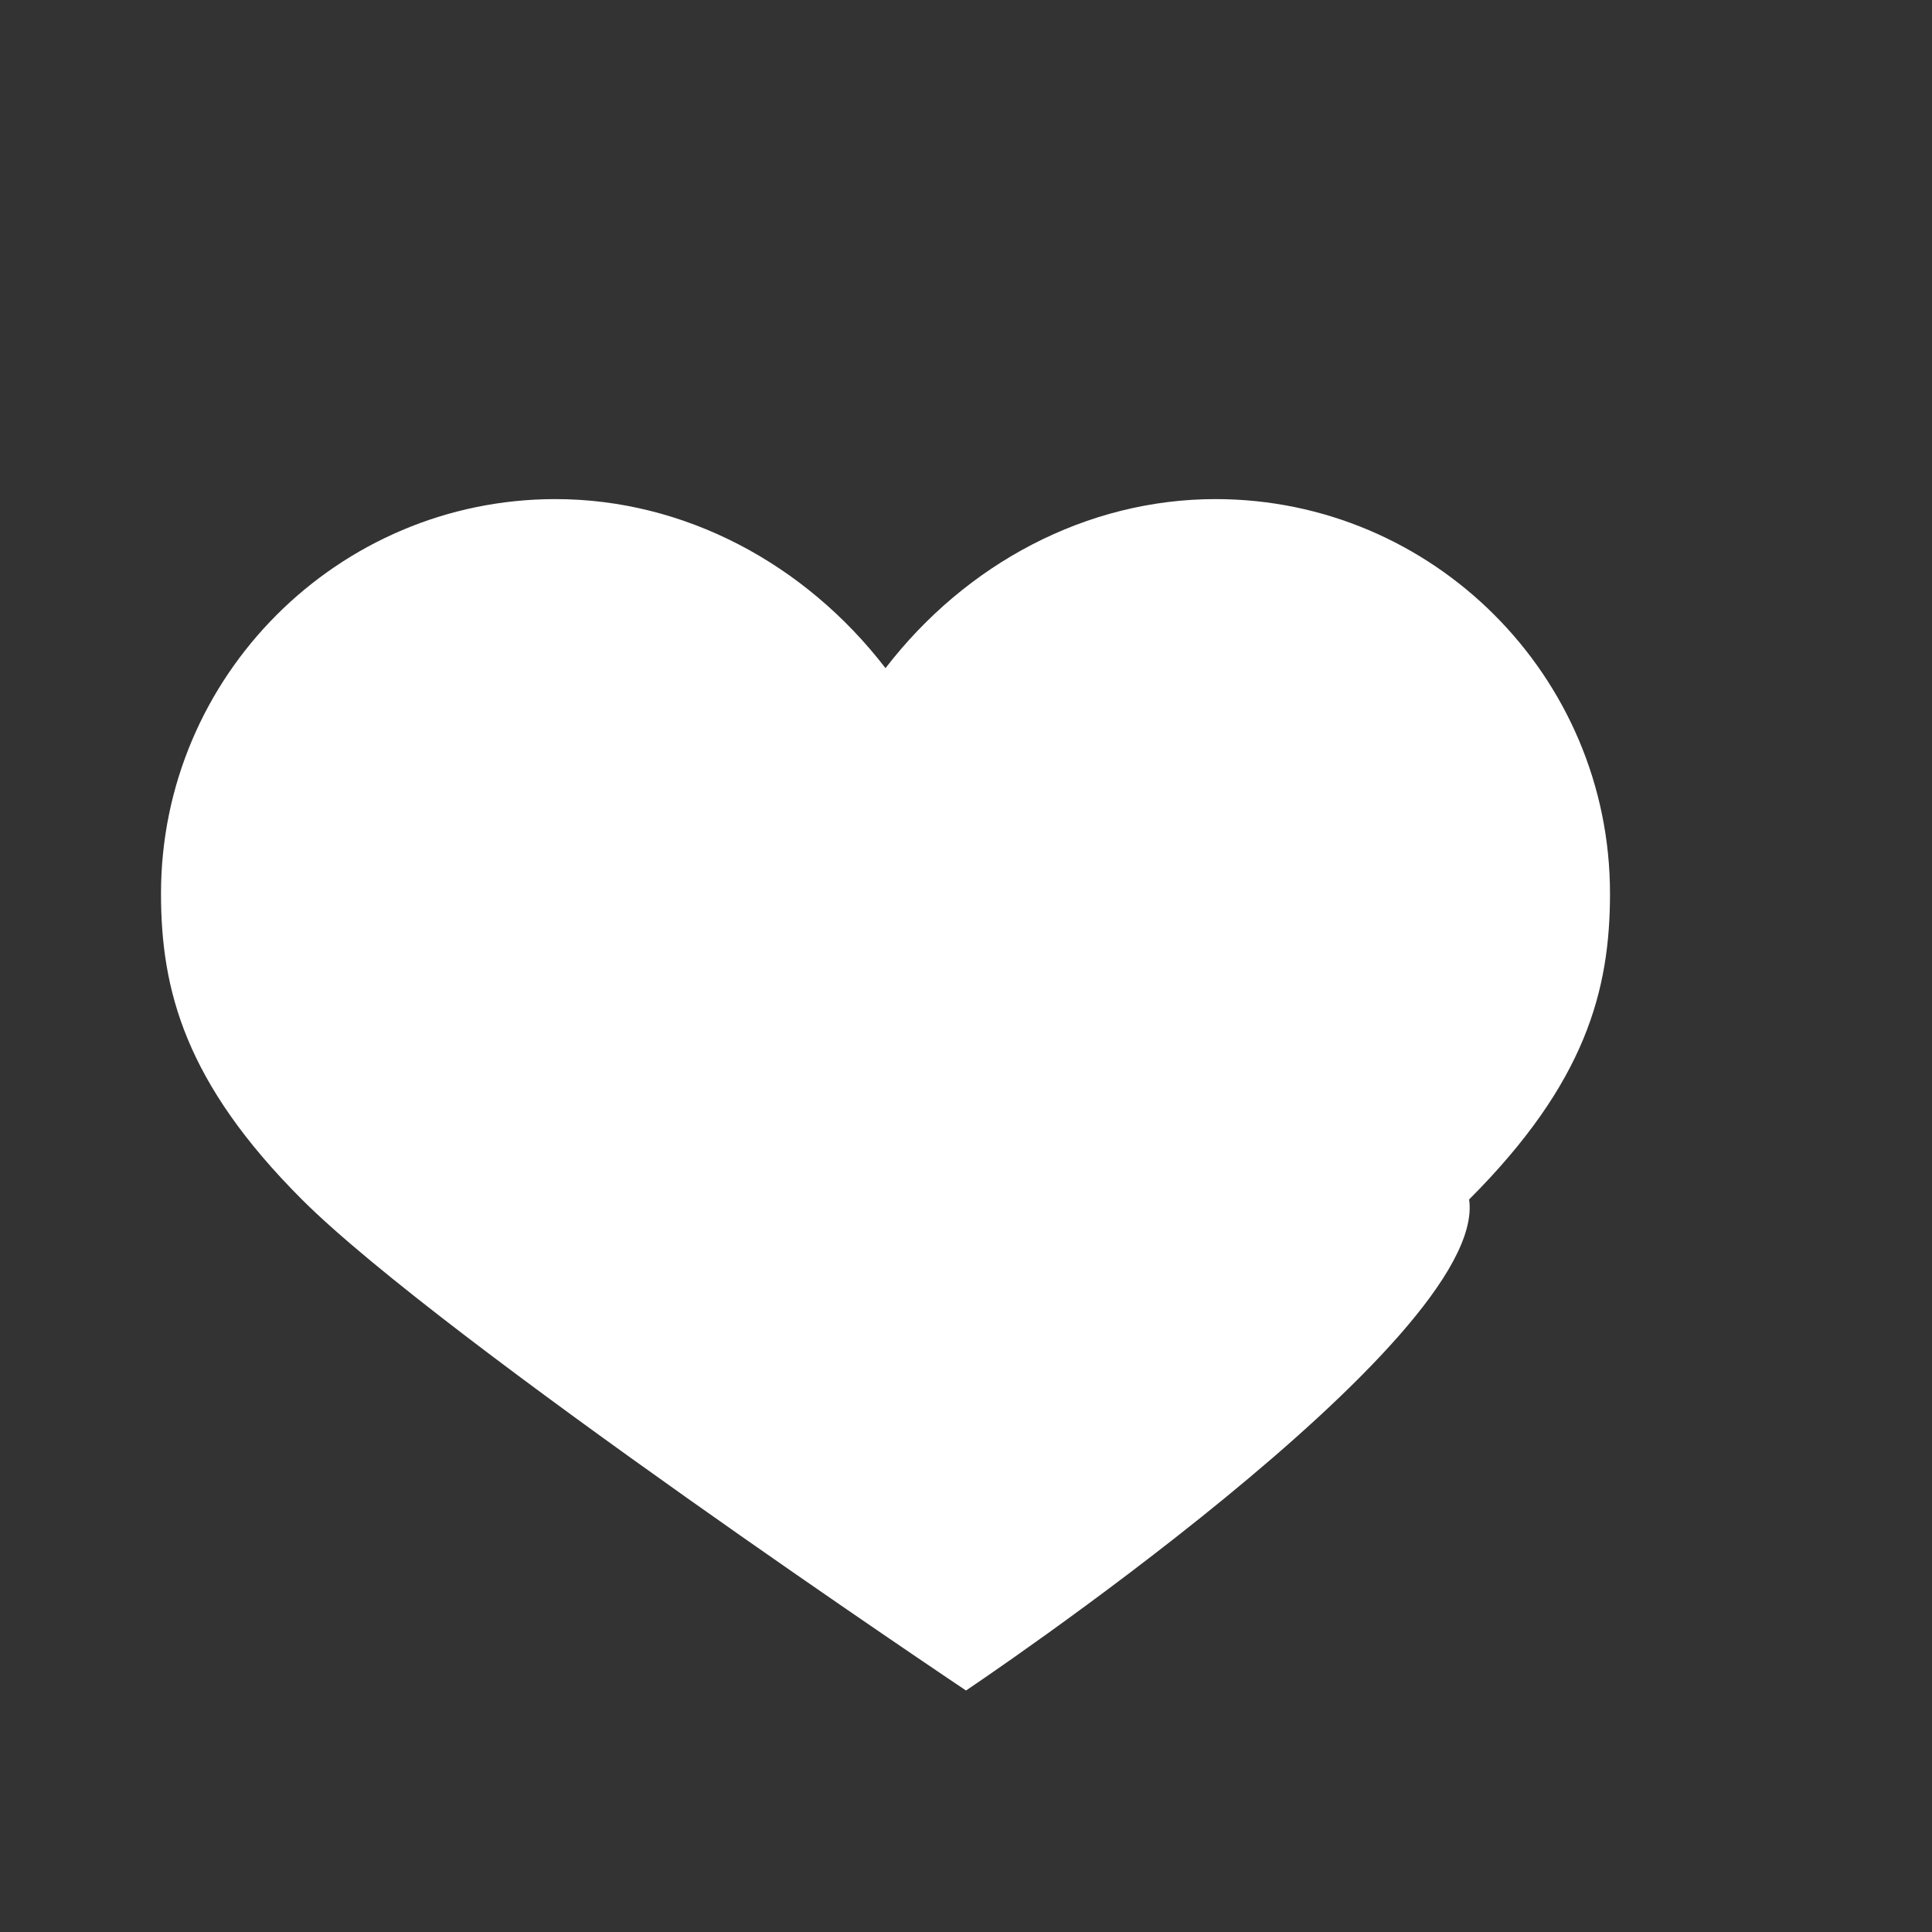 <svg width="24" height="24" viewBox="0 0 24 24" xmlns="http://www.w3.org/2000/svg">
  <rect x="0" y="0" width="24" height="24" fill="#333333" stroke="none"/>
  <path d="M12 21s-6.5-4.35-8.25-6.1C2.3 13.45 2 12.3 2 11.1 2 8.4 4.2 6.2 6.9 6.2c1.6 0 3.1.8 4.1 2.1 1-1.3 2.5-2.1 4.1-2.1 2.7 0 4.9 2.2 4.9 4.9 0 1.2-.3 2.35-1.75 3.8C18.5 16.65 12 21 12 21z" fill="#FFFFFF"/>
</svg>
